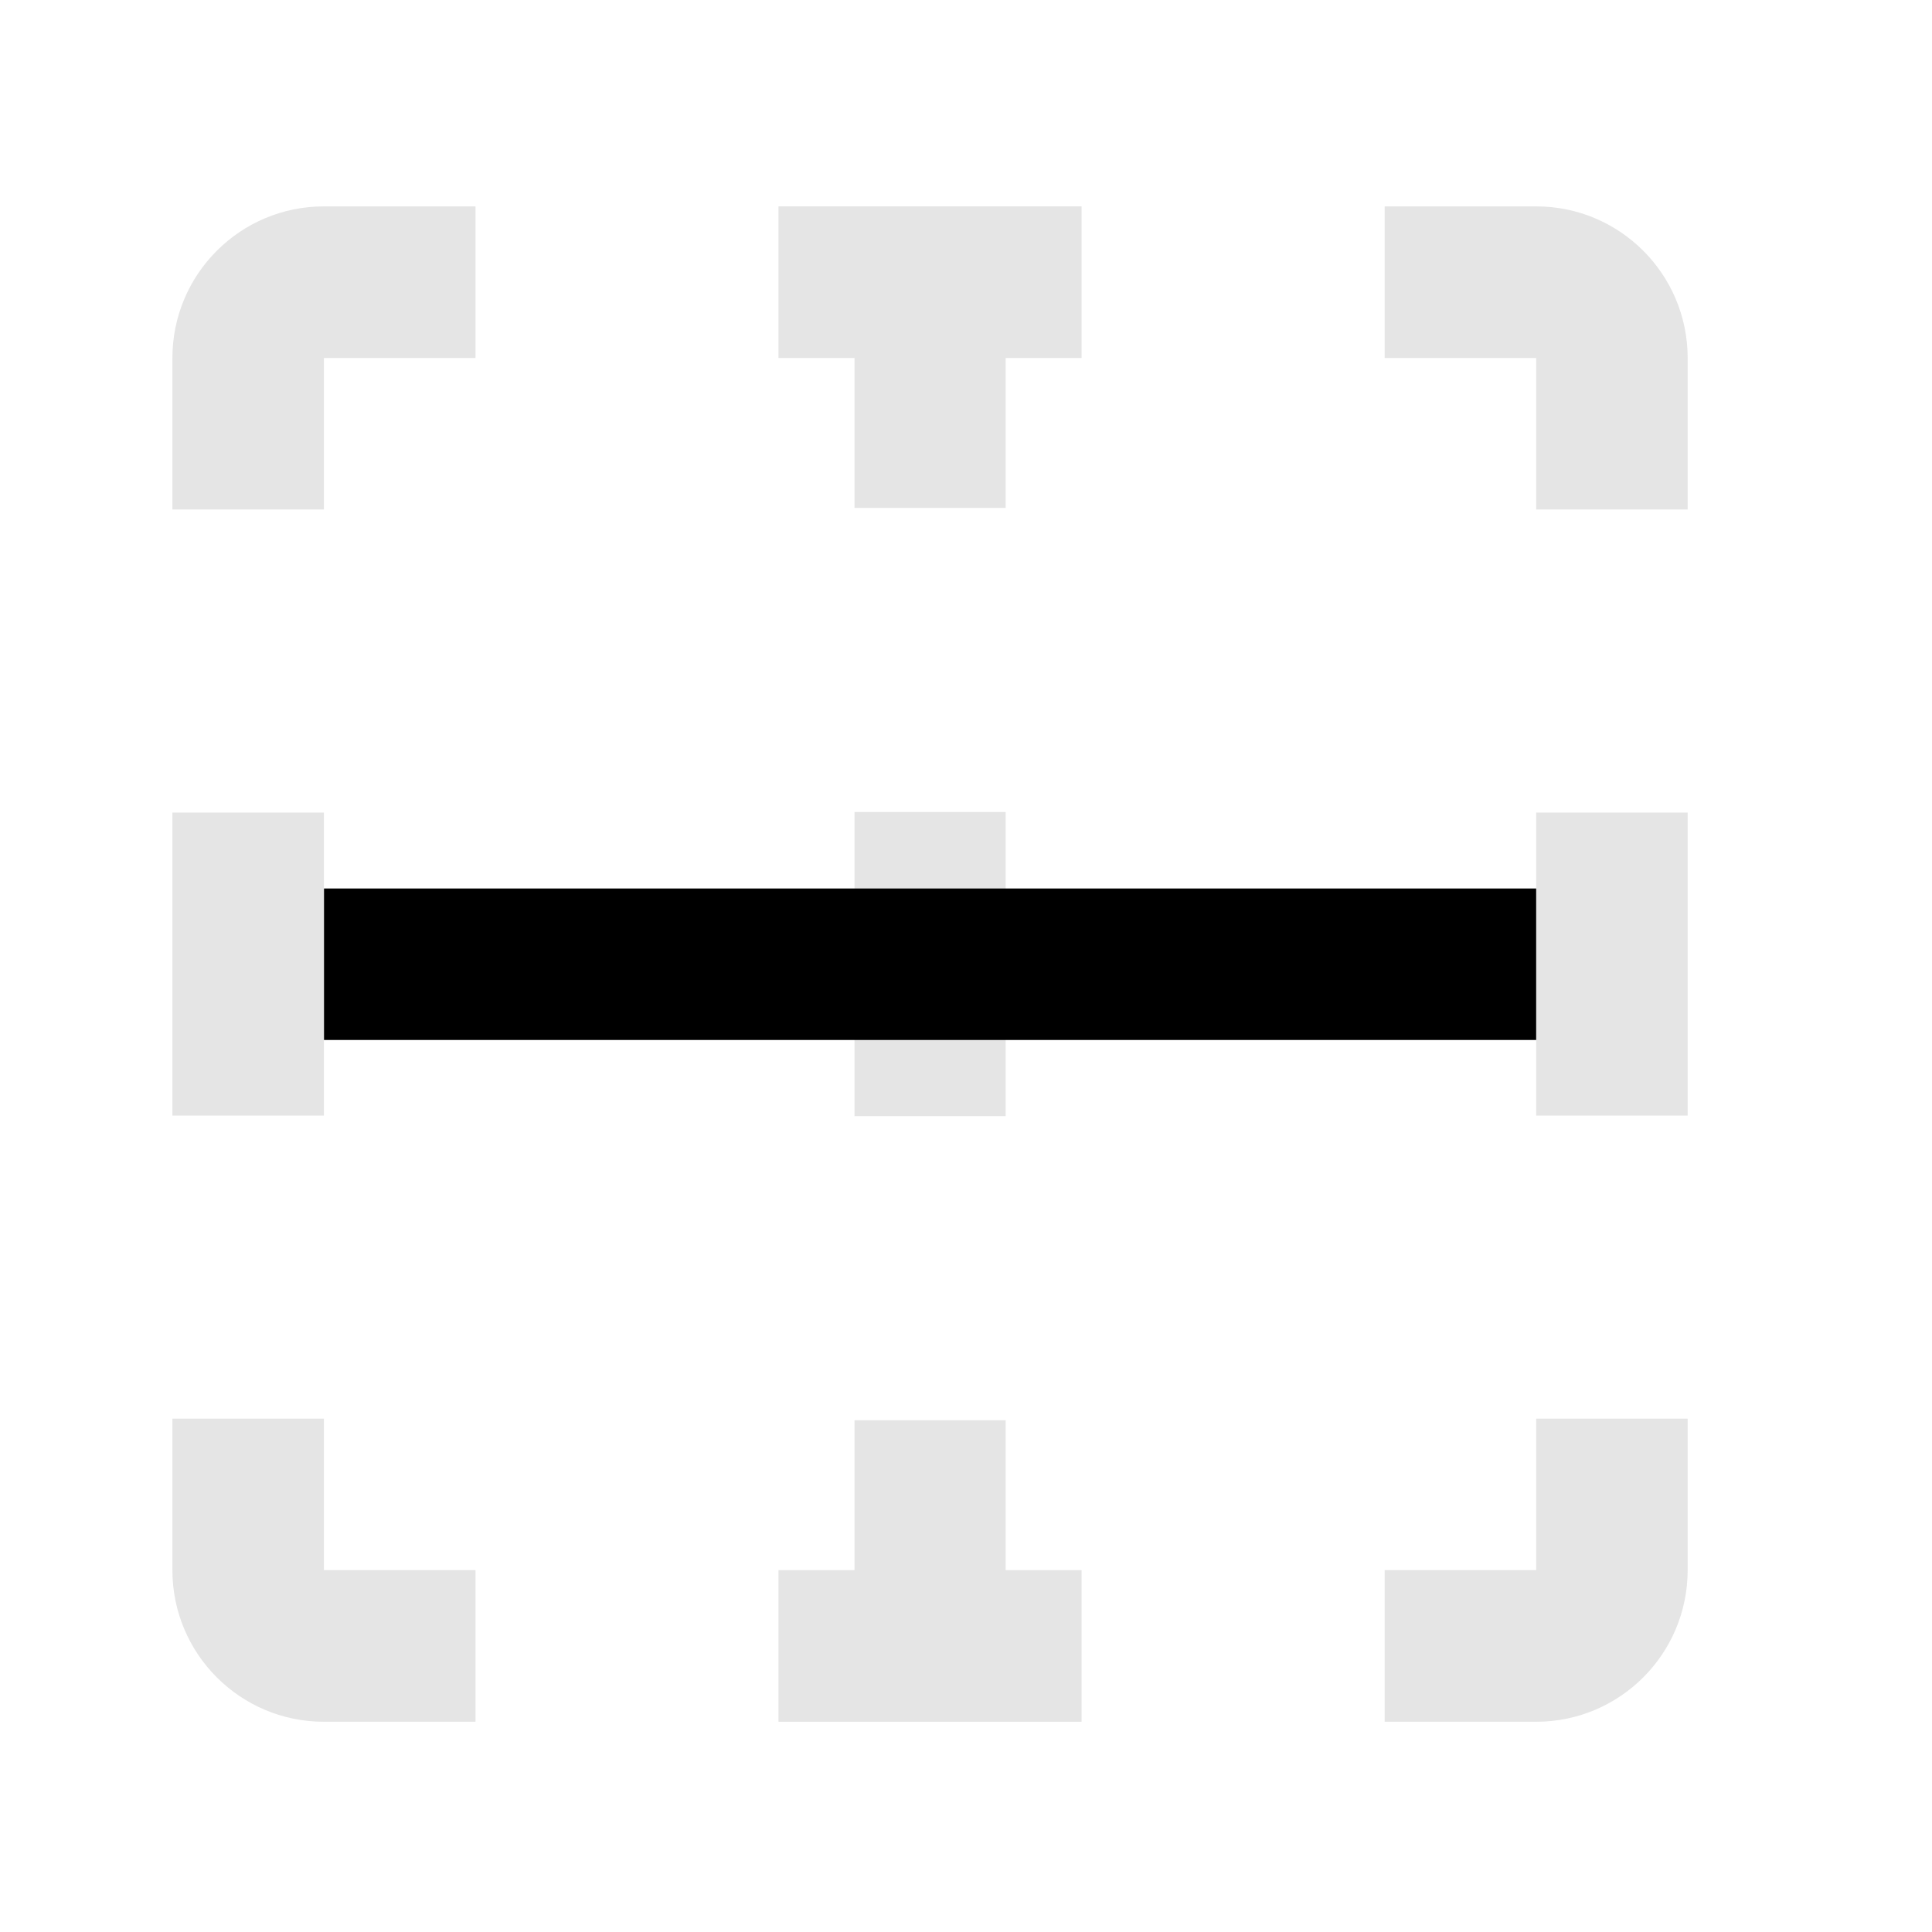 <svg width="17" height="17" viewBox="0 0 17 17" fill="none" xmlns="http://www.w3.org/2000/svg">
<mask id="mask0_248_114" style="mask-type:alpha" maskUnits="userSpaceOnUse" x="0" y="0" width="17" height="17">
<rect x="0.184" y="0.483" width="16" height="16" fill="#DCDCDC"/>
</mask>
<g mask="url(#mask0_248_114)">
<path d="M1.517 13.816V12.483H2.85L2.85 13.816H4.184V15.15H2.85C2.114 15.15 1.517 14.553 1.517 13.816Z" fill="#E5E5E5"/>
<path d="M2.85 1.816H4.184V3.15L2.85 3.15V4.483H1.517V3.15C1.517 2.413 2.114 1.816 2.85 1.816Z" fill="#E5E5E5"/>
<path d="M2.85 9.816H1.517V7.15H2.85V9.816Z" fill="#E5E5E5"/>
<path d="M6.85 3.15V1.816H9.517V3.15H8.849V4.469H7.519V3.15H6.85Z" fill="#E5E5E5"/>
<path d="M12.184 3.15V1.816H13.517C14.253 1.816 14.85 2.413 14.85 3.15V4.483H13.517V3.15H12.184Z" fill="#E5E5E5"/>
<path d="M13.517 7.15H14.85V9.816H13.517V7.15Z" fill="#E5E5E5"/>
<path d="M13.517 12.483H14.85V13.816C14.85 14.553 14.253 15.15 13.517 15.15H12.184V13.816H13.517V12.483Z" fill="#E5E5E5"/>
<path d="M9.517 13.816V15.15H6.85V13.816H7.519V12.497H8.849V13.816H9.517Z" fill="#E5E5E5"/>
<path d="M7.519 7.145L7.519 9.821H8.849V7.145H7.519Z" fill="#E5E5E5"/>
<path d="M8.851 7.818H7.517L2.851 7.818V9.151H7.517L8.851 9.151L13.517 9.151V7.818L8.851 7.818Z" fill="black"/>
</g>
</svg>
